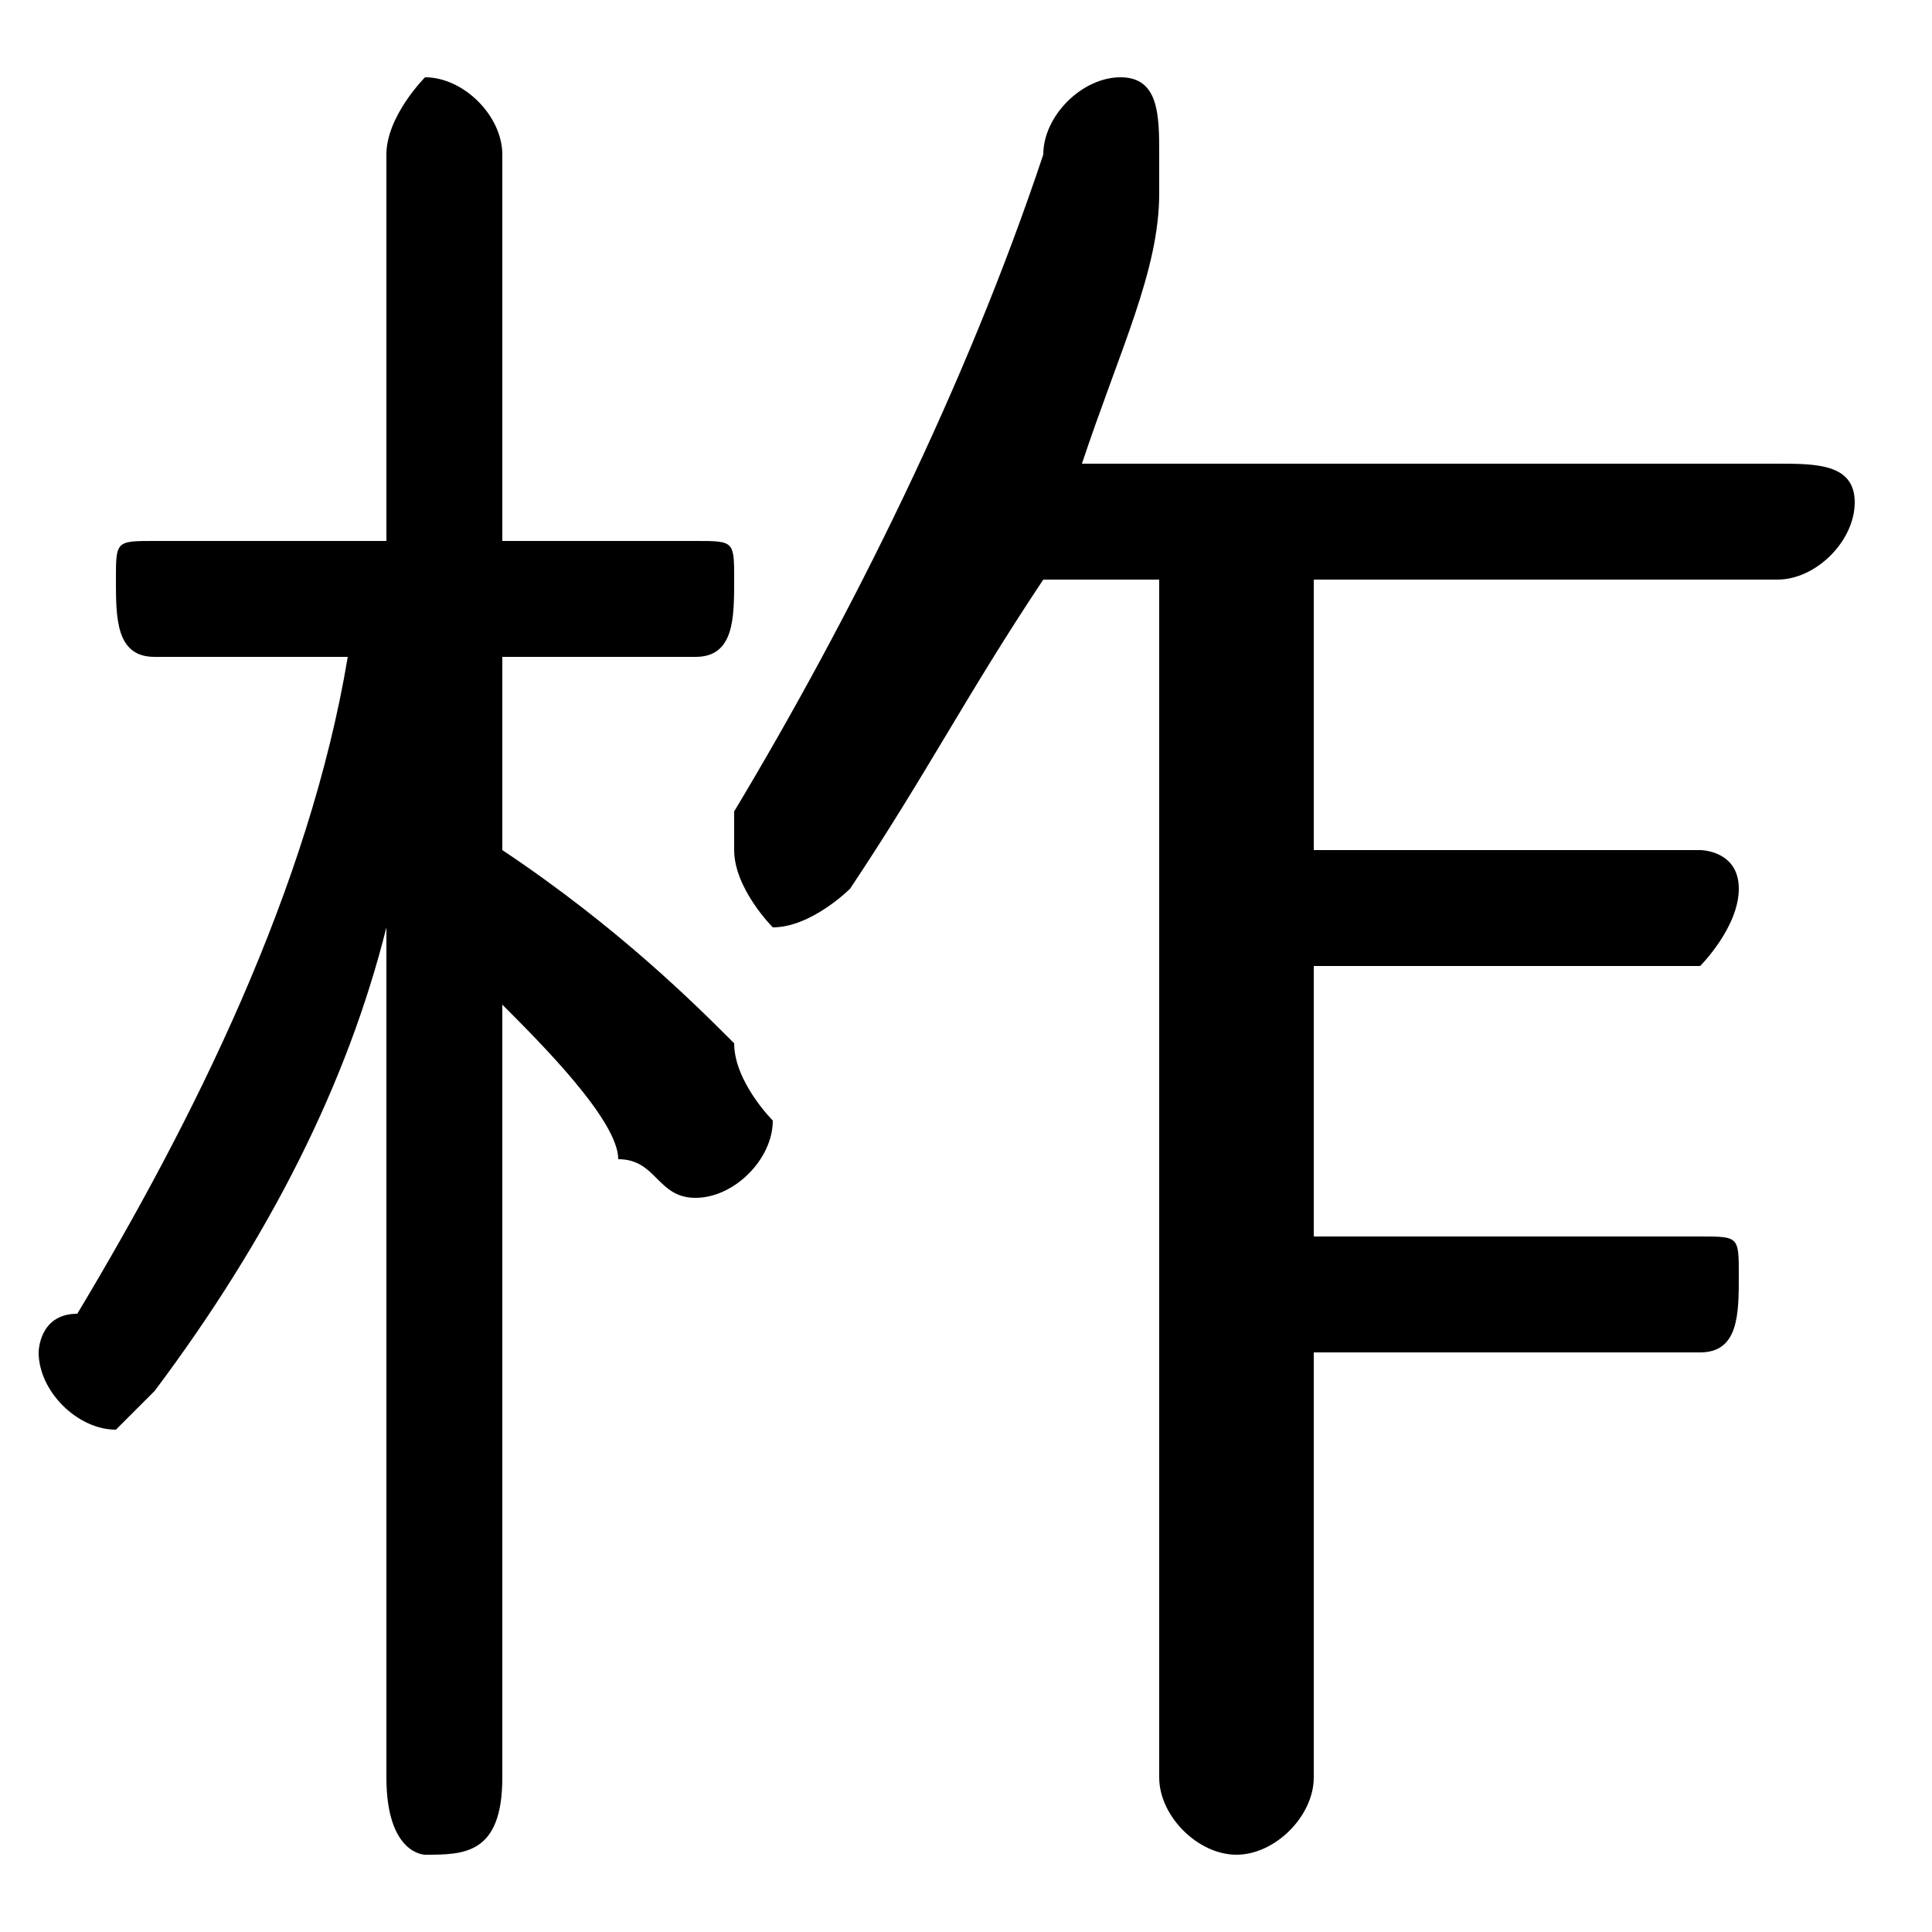 <svg xmlns="http://www.w3.org/2000/svg" viewBox="0 -44.0 50.0 50.0">
    <rect x="0" y="-44.0" width="50.0" height="50.0" fill="#808080" stroke="none"/>
    <g transform="scale(1, -1)">
        <!-- ボディの枠 -->
        <rect x="0" y="-6.0" width="50.0" height="50.0"
            stroke="white" fill="white"/>
        <!-- グリフ座標系の原点 -->
        <circle cx="0" cy="0" r="5" fill="white"/>
        <!-- グリフのアウトライン -->
        <g style="fill:black;stroke:#000000;stroke-width:0;stroke-linecap:round;stroke-linejoin:round;">
        <path d="M 9.0 27.0 C 8.0 21.0 5.0 15.0 2.0 10.0 C 1.0 10.0 1.0 9.0 1.0 9.0 C 1.0 8.0 2.0 7.0 3.0 7.0 C 3.0 7.0 4.0 8.0 4.0 8.0 C 7.0 12.0 9.0 16.0 10.0 20.0 L 10.0 9.0 L 10.0 -2.0 C 10.0 -4.0 11.0 -4.0 11.0 -4.0 C 12.0 -4.0 13.0 -4.0 13.0 -2.0 L 13.0 18.0 C 14.0 17.0 16.0 15.0 16.0 14.0 C 17.0 14.0 17.0 13.0 18.0 13.0 C 19.0 13.0 20.0 14.0 20.0 15.0 C 20.0 15.0 19.0 16.0 19.0 17.0 C 18.0 18.0 16.0 20.0 13.0 22.0 L 13.0 27.0 L 18.0 27.0 C 19.0 27.0 19.0 28.0 19.0 29.0 C 19.0 30.0 19.0 30.0 18.0 30.0 L 13.0 30.0 L 13.0 40.0 C 13.0 41.0 12.0 42.0 11.0 42.0 C 11.0 42.0 10.0 41.0 10.0 40.0 L 10.0 30.0 L 4.0 30.0 C 3.0 30.0 3.0 30.0 3.0 29.0 C 3.0 28.0 3.0 27.0 4.0 27.0 Z M 30.0 29.0 L 30.0 -2.0 C 30.0 -3.0 31.0 -4.0 32.0 -4.0 C 33.0 -4.0 34.0 -3.0 34.0 -2.0 L 34.0 9.0 L 44.0 9.0 C 45.0 9.0 45.0 10.0 45.0 11.0 C 45.0 12.0 45.0 12.0 44.0 12.0 L 34.0 12.0 L 34.0 19.0 L 44.0 19.0 C 44.0 19.0 45.0 20.0 45.0 21.0 C 45.0 22.0 44.0 22.0 44.0 22.0 L 34.0 22.0 L 34.0 29.0 L 46.0 29.0 C 47.0 29.0 48.0 30.0 48.0 31.0 C 48.0 32.0 47.0 32.0 46.0 32.0 L 28.0 32.0 C 29.0 35.0 30.0 37.0 30.0 39.0 C 30.0 39.0 30.0 40.0 30.0 40.0 C 30.0 41.0 30.0 42.0 29.0 42.0 C 28.0 42.0 27.0 41.0 27.0 40.0 C 25.0 34.0 22.0 28.0 19.0 23.0 C 19.0 23.0 19.0 22.0 19.0 22.0 C 19.0 21.0 20.0 20.0 20.0 20.0 C 21.0 20.0 22.0 21.0 22.0 21.0 C 24.0 24.0 25.0 26.0 27.0 29.0 Z"/>
    </g>
    </g>
</svg>
